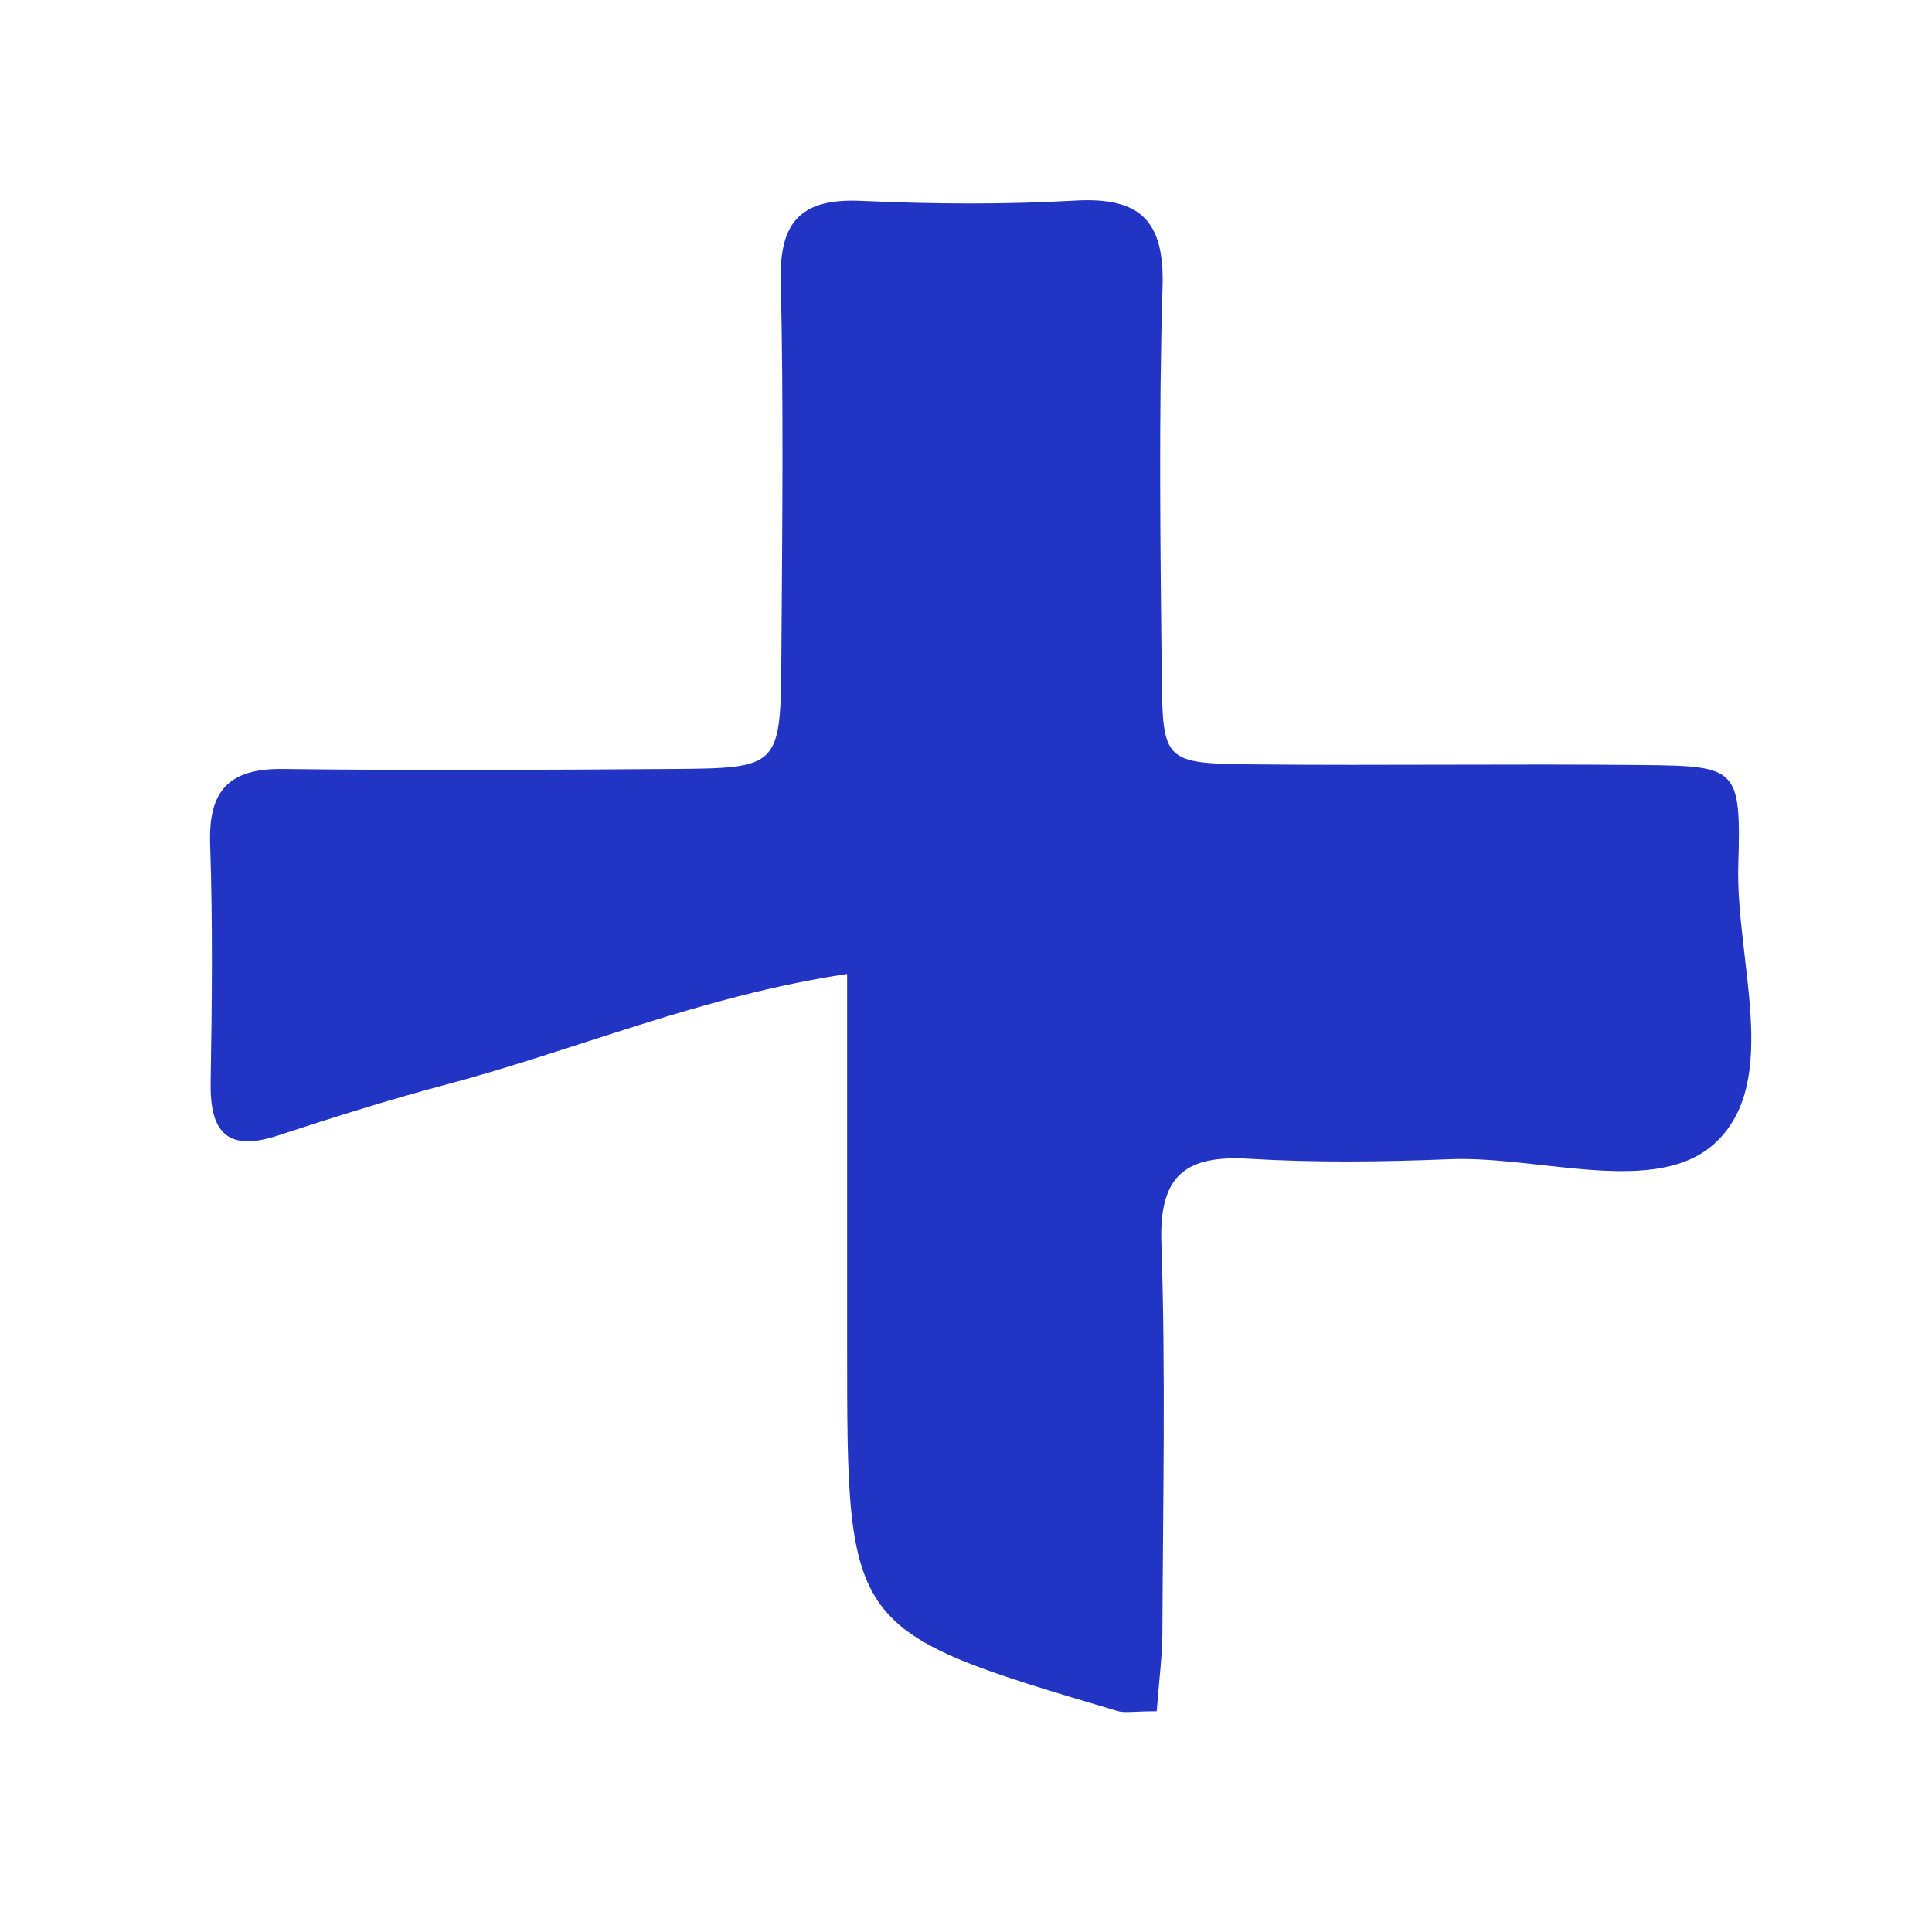 <svg id="Layer_1" data-name="Layer 1" xmlns="http://www.w3.org/2000/svg" viewBox="0 0 1080 1080"><defs><style>.cls-1{fill:#2134c3;}</style></defs><title>NODGE</title><path class="cls-1" d="M646.61,956.6c-13,0-17.88,1.09-22.06-.16-151-44.86-151-44.89-151-203.42,0-67.58,0-135.16,0-208.56-81.11,12.09-151.35,42.48-224.37,61.87-31.58,8.39-62.81,18.23-93.86,28.44-28.59,9.4-38.05-2.16-37.57-29.76.76-44.42,1.22-88.9-.28-133.28-1-29.8,10.56-42.23,40.62-41.86,72.5.89,145,.51,217.53,0,60.32-.44,60.74-.85,61.17-62.85.49-70.15,1.27-140.33-.34-210.45-.77-33.54,12.26-45.81,45.18-44.29,39.68,1.82,79.61,2.12,119.25-.15,36.21-2.06,50.09,10.89,49,48-2.18,72.43-1.22,145-.46,217.46.51,48.43,1.36,49.21,51.41,49.71,72.5.73,145-.39,217.53.37,52.61.54,55,1.4,53.36,55.66-1.63,52.93,23.94,120.07-12.18,154.9C926.88,669.66,861.32,646,810.37,648c-37.37,1.5-75,2-112.24-.26-35.41-2.11-50.18,9.26-48.91,47,2.43,72.41.87,145,.57,217.45C649.74,925.94,647.88,939.65,646.61,956.6Z"/></svg>